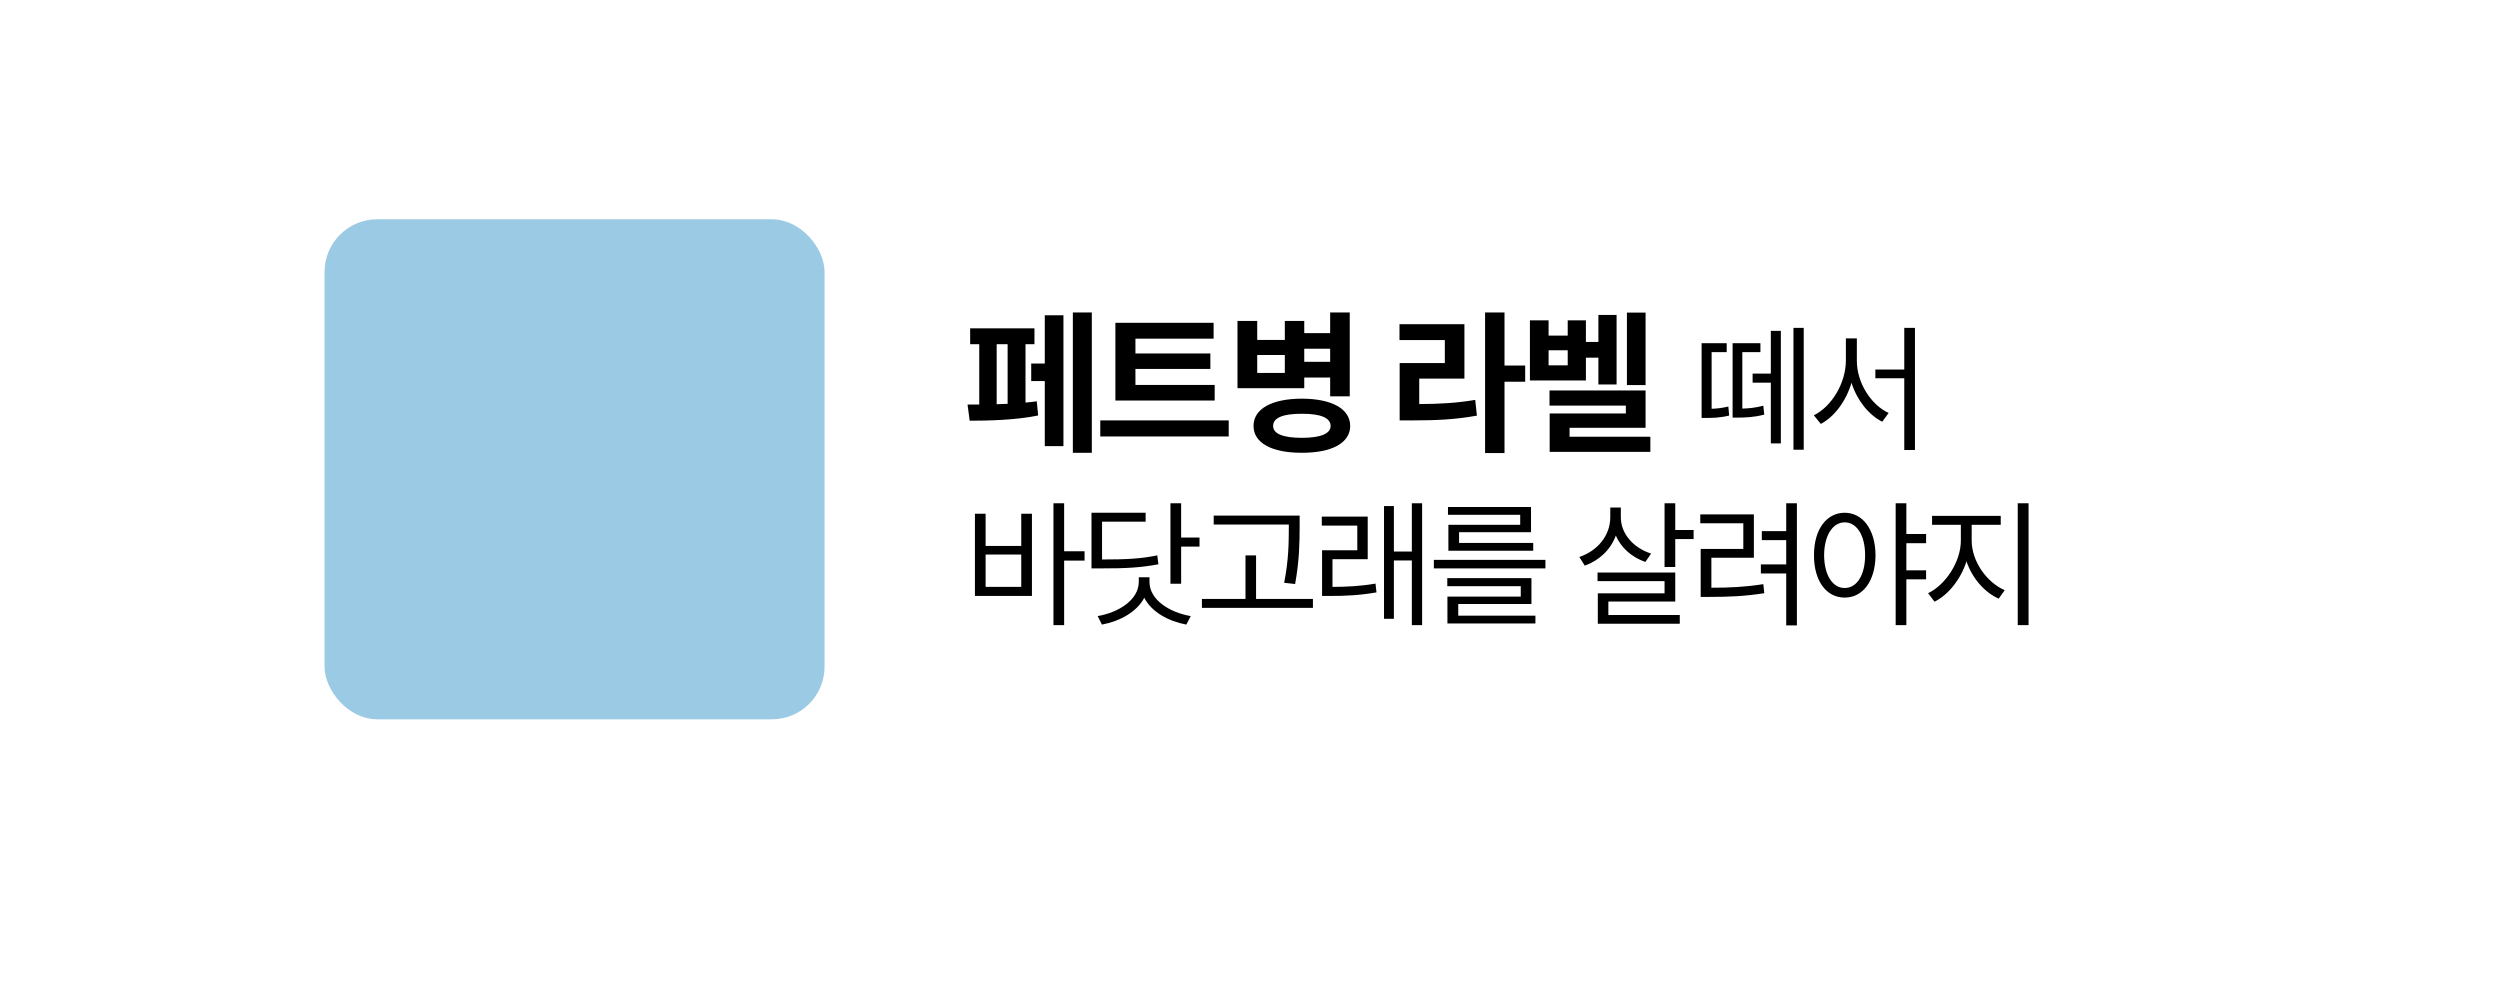 <svg width="285" height="113" viewBox="0 0 285 113" fill="none" xmlns="http://www.w3.org/2000/svg">
<g filter="url(#filter0_d_617_3097)">
<rect x="10" y="10" width="261" height="89" rx="10" fill="white"/>
</g>
<rect x="37" y="25" width="57" height="57" rx="6" fill="#9BCAE4"/>
<path d="M124.467 35.621H122.305V51.617H124.467V35.621ZM110.299 46.115L110.545 47.961C112.549 47.961 115.818 47.899 118.35 47.363L118.191 45.746C117.787 45.808 117.356 45.852 116.908 45.895V39.242H117.928V37.432H110.598V39.242H111.635V46.115C111.151 46.115 110.694 46.115 110.299 46.115ZM113.621 46.08V39.242H114.869V46.036C114.447 46.054 114.034 46.071 113.621 46.08ZM117.559 43.443H119.105V50.861H121.232V35.938H119.105V41.44H117.559V43.443ZM138.474 43.883H129.439V42.055H137.982V40.297H129.439V38.609H138.351V36.799H127.154V45.658H138.474V43.883ZM125.431 49.754H140.074V47.926H125.431V49.754ZM143.323 36.588H141.073V44.252H148.685V43.039H151.638V45.184H153.87V35.621H151.638V37.977H148.685V36.588H146.47V38.75H143.323V36.588ZM142.902 48.559C142.902 50.501 144.993 51.626 148.404 51.617C151.822 51.626 153.914 50.501 153.923 48.559C153.914 46.599 151.822 45.456 148.404 45.447C144.993 45.456 142.902 46.599 142.902 48.559ZM143.323 42.512V40.473H146.47V42.512H143.323ZM145.134 48.559C145.134 47.618 146.285 47.161 148.404 47.17C150.53 47.161 151.682 47.618 151.691 48.559C151.682 49.455 150.53 49.912 148.404 49.912C146.285 49.912 145.134 49.455 145.134 48.559ZM148.685 41.246V39.752H151.638V41.246H148.685ZM171.514 35.621H169.299V51.652H171.514V43.514H173.87V41.668H171.514V35.621ZM159.543 38.768H164.711V41.387H159.561V47.926H160.914C163.727 47.926 165.924 47.829 168.368 47.381L168.174 45.588C166.047 45.948 164.122 46.054 161.793 46.062V43.162H166.944V36.957H159.543V38.768ZM187.596 35.639H185.469V43.9H187.596V35.639ZM174.412 43.373H180.793V40.772H182.217V43.83H184.291V35.902H182.217V38.978H180.793V36.518H178.719V38.258H176.539V36.518H174.412V43.373ZM176.539 41.65V39.928H178.719V41.65H176.539ZM176.645 46.238H185.346V47.135H176.662V51.512H188.141V49.789H178.93V48.77H187.596V44.516H176.645V46.238Z" fill="black"/>
<path d="M121.312 57.375H120.094V71.266H121.312V63.906H123.641V62.844H121.312V57.375ZM111.141 67.938H117.641V58.562H116.422V62.234H112.359V58.562H111.141V67.938ZM112.359 66.906V63.219H116.422V66.906H112.359ZM134.65 57.375H133.431V66.547H134.65V62.312H136.744V61.281H134.65V57.375ZM124.431 64.797H125.509C128.447 64.805 130.111 64.695 132.056 64.328L131.931 63.312C130.064 63.695 128.447 63.781 125.634 63.781V59.469H130.603V58.453H124.431V64.797ZM125.134 70.234L125.619 71.203C127.681 70.82 129.595 69.758 130.447 68.148C131.275 69.758 133.181 70.82 135.244 71.203L135.744 70.234C133.283 69.812 131.033 68.352 131.041 66.328V65.812H129.822V66.328C129.822 68.352 127.58 69.812 125.134 70.234ZM148.159 58.781H138.362V59.797H146.925V60.172C146.917 61.836 146.917 63.781 146.394 66.438L147.644 66.578C148.144 63.781 148.144 61.875 148.159 60.172V58.781ZM137.019 69.297H149.675V68.281H143.191V63.312H141.987V68.281H137.019V69.297ZM155.919 58.891H150.684V59.922H154.731V62.734H150.716V67.938H151.622C153.372 67.938 154.942 67.875 156.919 67.531L156.809 66.531C155.013 66.836 153.505 66.898 151.903 66.906V63.75H155.919V58.891ZM157.778 70.547H158.903V63.891H160.95V71.266H162.122V57.375H160.95V62.875H158.903V57.688H157.778V70.547ZM176.178 63.828H163.459V64.797H176.178V63.828ZM164.991 66.828H173.366V68.016H165.006V71.078H175.037V70.188H166.241V68.859H174.584V65.906H164.991V66.828ZM165.069 58.688H173.303V59.828H165.116V62.781H174.787V61.891H166.334V60.672H174.537V57.797H165.069V58.688ZM184.775 58.969V57.859H183.572V58.969C183.564 61.047 182.142 62.781 180.041 63.5L180.666 64.484C182.33 63.883 183.611 62.664 184.205 61.055C184.806 62.453 186.017 63.523 187.572 64.062L188.228 63.109C186.197 62.461 184.775 60.836 184.775 58.969ZM182.119 66.25H189.759V67.641H182.15V71.109H191.494V70.109H183.353V68.578H190.978V65.266H182.119V66.25ZM189.759 64.641H190.978V61.453H193.072V60.422H190.978V57.375H189.759V64.641ZM204.847 57.375H203.628V60.547H200.847V61.578H203.628V64.344H200.738V65.375H203.628V71.297H204.847V57.375ZM193.831 59.656H198.738V62.578H193.878V68.047H194.909C197.128 68.047 198.909 67.969 201.128 67.625L201.019 66.594C198.909 66.922 197.183 67 195.097 67V63.578H199.941V58.641H193.831V59.656ZM210.294 58.453C208.231 58.461 206.786 60.344 206.794 63.297C206.786 66.258 208.231 68.133 210.294 68.125C212.341 68.133 213.794 66.258 213.809 63.297C213.794 60.344 212.341 58.461 210.294 58.453ZM207.95 63.297C207.958 61.039 208.919 59.555 210.294 59.547C211.684 59.555 212.622 61.039 212.622 63.297C212.622 65.555 211.684 67.039 210.294 67.031C208.919 67.039 207.958 65.555 207.95 63.297ZM216.106 71.266H217.325V66.047H219.575V65.016H217.325V61.922H219.575V60.875H217.325V57.375H216.106V71.266ZM224.772 61.641V59.828H228.084V58.812H220.256V59.828H223.537V61.641C223.53 64.047 221.795 66.672 219.803 67.625L220.537 68.594C222.123 67.797 223.53 66.031 224.178 63.992C224.827 65.914 226.225 67.516 227.85 68.25L228.537 67.281C226.491 66.398 224.78 64 224.772 61.641ZM230.022 71.266H231.256V57.375H230.022V71.266Z" fill="black"/>
<path d="M203.016 37.719H201.875V42.594H199.797V43.625H201.875V50.547H203.016V37.719ZM193.984 47.641H194.531C195.102 47.648 195.984 47.648 197.125 47.375L197.031 46.344C196.297 46.523 195.633 46.586 195.125 46.602V40.141H196.844V39.125H193.984V47.641ZM197.516 47.609H198.078C198.938 47.602 199.938 47.578 201.125 47.266L201.016 46.25C200.133 46.492 199.312 46.562 198.625 46.578V40.141H200.688V39.125H197.516V47.609ZM204.453 51.266H205.625V37.375H204.453V51.266ZM211.681 41.109V38.578H210.431V41.109C210.423 43.672 208.814 46.344 206.775 47.344L207.572 48.328C209.15 47.492 210.455 45.711 211.072 43.633C211.689 45.609 212.994 47.266 214.572 48.078L215.306 47.078C213.291 46.156 211.673 43.625 211.681 41.109ZM213.791 43.125H217.087V51.297H218.306V37.375H217.087V42.125H213.791V43.125Z" fill="black"/>
<defs>
<filter id="filter0_d_617_3097" x="0" y="0" width="285" height="113" filterUnits="userSpaceOnUse" color-interpolation-filters="sRGB">
<feFlood flood-opacity="0" result="BackgroundImageFix"/>
<feColorMatrix in="SourceAlpha" type="matrix" values="0 0 0 0 0 0 0 0 0 0 0 0 0 0 0 0 0 0 127 0" result="hardAlpha"/>
<feMorphology radius="3" operator="dilate" in="SourceAlpha" result="effect1_dropShadow_617_3097"/>
<feOffset dx="2" dy="2"/>
<feGaussianBlur stdDeviation="4.5"/>
<feComposite in2="hardAlpha" operator="out"/>
<feColorMatrix type="matrix" values="0 0 0 0 0 0 0 0 0 0 0 0 0 0 0 0 0 0 0.12 0"/>
<feBlend mode="normal" in2="BackgroundImageFix" result="effect1_dropShadow_617_3097"/>
<feBlend mode="normal" in="SourceGraphic" in2="effect1_dropShadow_617_3097" result="shape"/>
</filter>
</defs>
</svg>
